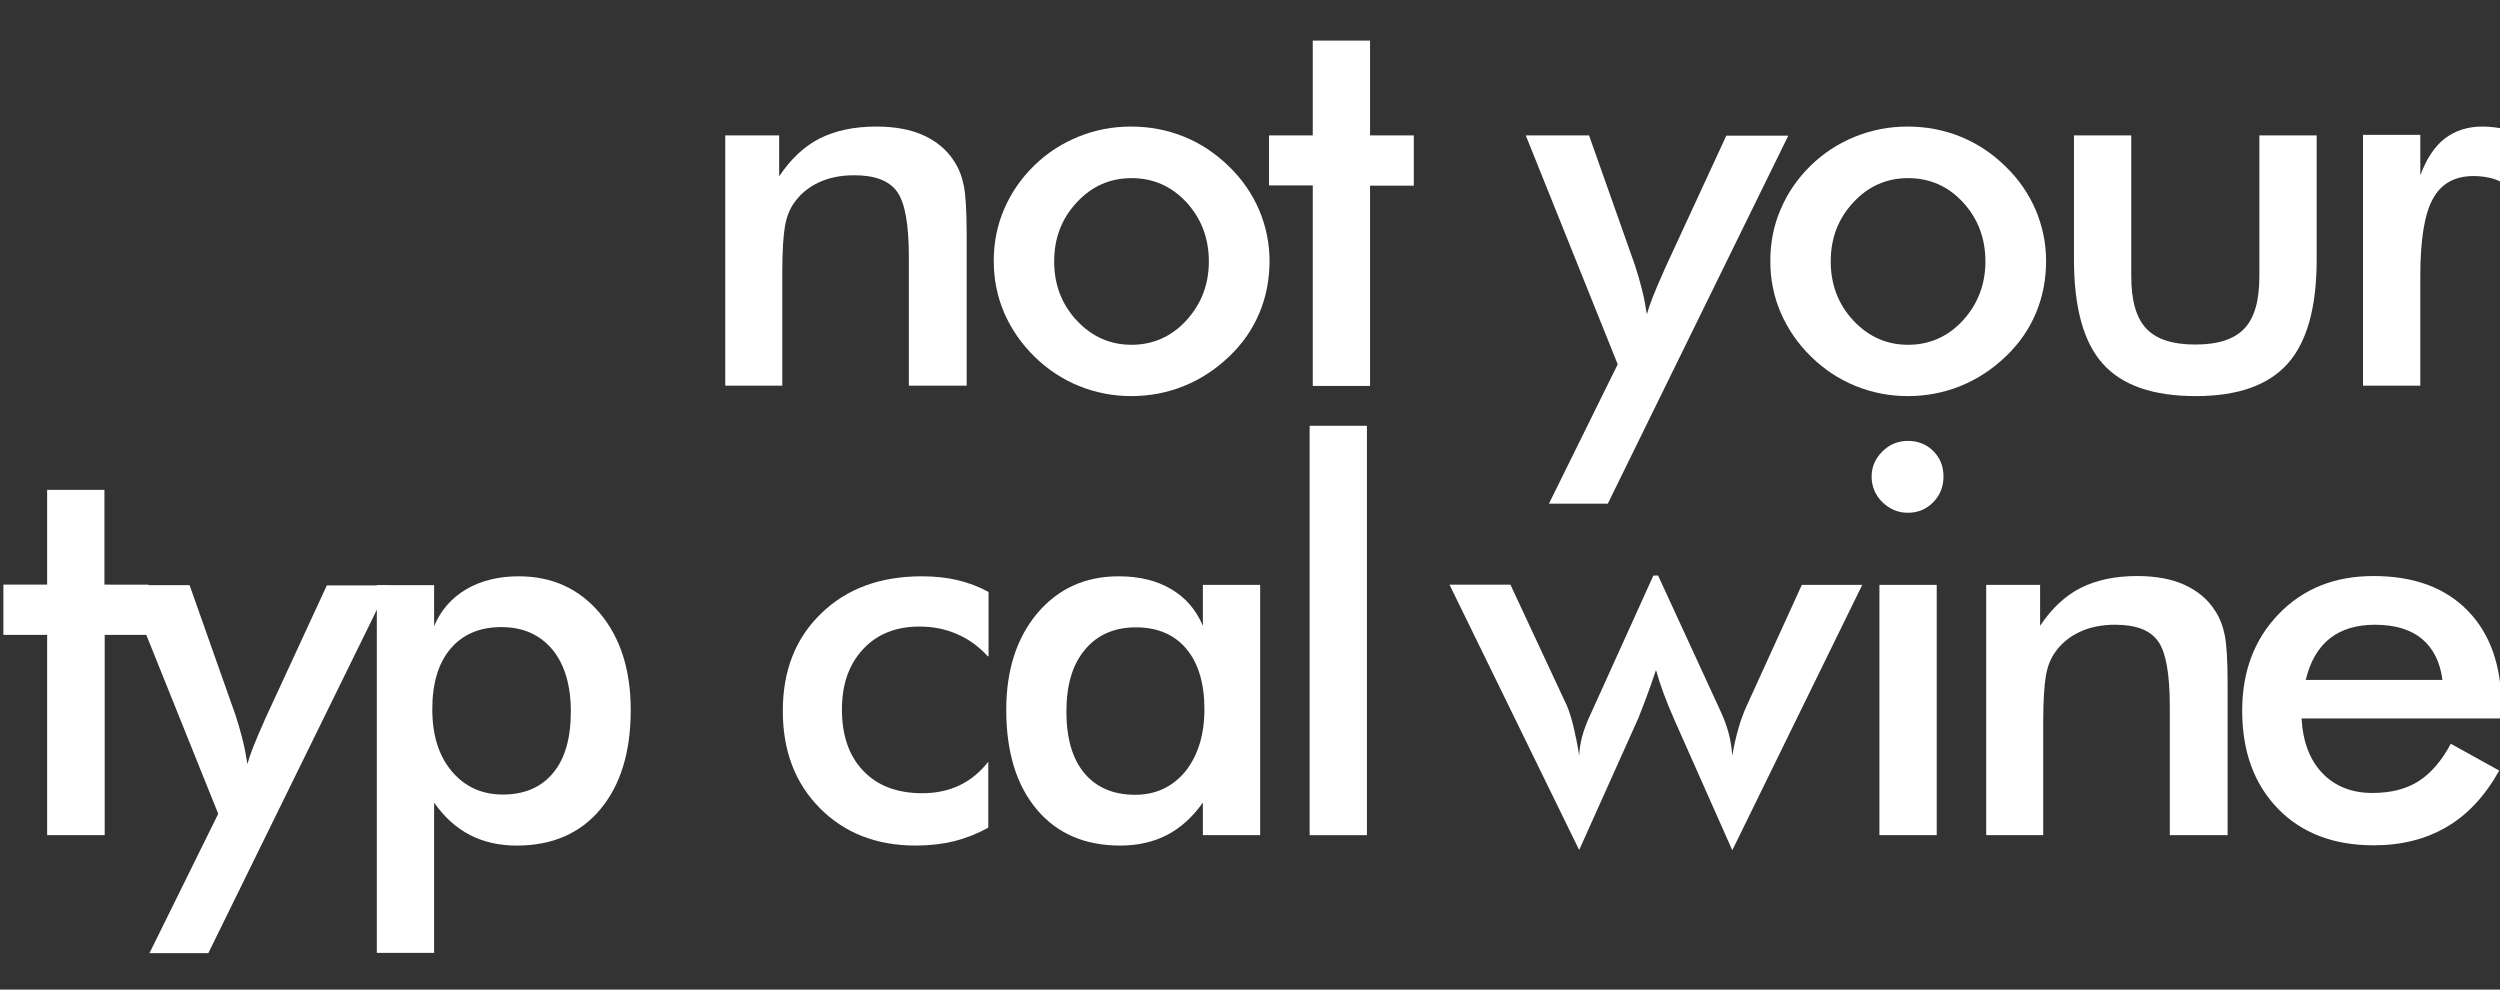 <?xml version="1.0" encoding="utf-8"?>
<!-- Generator: Adobe Illustrator 19.0.0, SVG Export Plug-In . SVG Version: 6.00 Build 0)  -->
<svg version="1.1" id="Layer_1" xmlns="http://www.w3.org/2000/svg" xmlns:xlink="http://www.w3.org/1999/xlink" x="0px" y="0px"
	 viewBox="298 911 960 380" style="enable-background:new 298 911 960 380;" xml:space="preserve">
<rect x="298" y="911" width="960" height="380" fill="#333333" stroke="none"/>
<style type="text/css">
	.st0{enable-background:new    ;}
	.st1{fill:#FFFFFF;}
</style>
<g class="st0">
	<path class="st1" d="M576.5,1059.1V963h20.7v15.7c4.4-6.6,9.6-11.5,15.5-14.5c5.9-3,13.2-4.6,21.7-4.6c7.2,0,13.3,1.1,18.3,3.4
		c5,2.3,9,5.6,11.8,10.1c1.7,2.6,2.9,5.7,3.6,9.2c0.7,3.5,1.1,9.7,1.1,18.5v58.3H647v-49.4c0-12.6-1.5-21-4.6-25.2
		c-3.1-4.2-8.5-6.2-16.4-6.2c-5.1,0-9.7,0.9-13.7,2.8c-4,1.9-7.2,4.6-9.5,8c-1.6,2.3-2.8,5.3-3.4,8.9c-0.6,3.6-1,9.4-1,17.3v43.8
		H576.5z"/>
	<path class="st1" d="M679.6,1011.2c0-7,1.3-13.7,4-19.9c2.7-6.3,6.5-11.8,11.5-16.7c4.9-4.8,10.6-8.5,17-11.1
		c6.4-2.6,13.1-3.9,20.2-3.9c7.2,0,14,1.3,20.4,3.9c6.4,2.6,12.1,6.4,17.2,11.4c5.1,4.9,8.9,10.5,11.6,16.7c2.6,6.2,4,12.7,4,19.6
		c0,7.1-1.3,13.8-3.9,20c-2.6,6.2-6.4,11.7-11.4,16.5c-5.3,5.1-11.1,8.9-17.5,11.5c-6.4,2.6-13.2,3.9-20.3,3.9
		c-7,0-13.7-1.3-20.1-3.9c-6.4-2.6-12.1-6.4-17.1-11.3c-5.1-5-8.9-10.6-11.6-16.8C680.9,1024.8,679.6,1018.2,679.6,1011.2z
		 M762.2,1011.4c0-8.9-2.9-16.5-8.6-22.7c-5.7-6.2-12.8-9.3-21.1-9.3c-8.2,0-15.3,3.1-21,9.3c-5.8,6.2-8.7,13.7-8.7,22.7
		c0,8.9,2.9,16.5,8.7,22.7c5.8,6.2,12.8,9.3,21,9.3c8.2,0,15.3-3.1,21-9.3S762.2,1020.3,762.2,1011.4z"/>
	<path class="st1" d="M802.1,1059.1v-76.9h-16.8V963h16.8v-36.4h22V963h16.8v19.3h-16.8v76.9H802.1z"/>
	<path class="st1" d="M915.4,1104.4h-22.6l26.4-53.5L883.9,963h24.3l17.6,49.8c1,3,1.9,6.1,2.7,9.3c0.8,3.1,1.4,6.3,1.9,9.6
		c0.9-3.4,3-8.8,6.3-16.1l0.5-1.2l23.7-51.3h23.8L915.4,1104.4z"/>
	<path class="st1" d="M977.8,1011.2c0-7,1.3-13.7,4-19.9c2.7-6.3,6.5-11.8,11.5-16.7c4.9-4.8,10.6-8.5,17-11.1
		c6.4-2.6,13.1-3.9,20.2-3.9c7.2,0,14,1.3,20.4,3.9c6.4,2.6,12.1,6.4,17.2,11.4c5.1,4.9,8.9,10.5,11.6,16.7c2.6,6.2,4,12.7,4,19.6
		c0,7.1-1.3,13.8-3.9,20c-2.6,6.2-6.4,11.7-11.4,16.5c-5.3,5.1-11.1,8.9-17.5,11.5c-6.4,2.6-13.2,3.9-20.3,3.9
		c-7,0-13.7-1.3-20.1-3.9c-6.4-2.6-12.1-6.4-17.1-11.3c-5.1-5-8.9-10.6-11.6-16.8C979.1,1024.8,977.8,1018.2,977.8,1011.2z
		 M1060.4,1011.4c0-8.9-2.9-16.5-8.6-22.7c-5.7-6.2-12.8-9.3-21.1-9.3c-8.2,0-15.3,3.1-21,9.3c-5.8,6.2-8.7,13.7-8.7,22.7
		c0,8.9,2.9,16.5,8.7,22.7c5.8,6.2,12.8,9.3,21,9.3c8.2,0,15.3-3.1,21-9.3S1060.4,1020.3,1060.4,1011.4z"/>
	<path class="st1" d="M1116.4,963v54.1c0,9.3,1.9,16,5.8,20.1c3.9,4.1,10.1,6.1,18.8,6.1c8.7,0,14.9-2,18.8-6.1s5.8-10.7,5.8-20.1
		V963h22v47.6c0,18.4-3.7,31.7-11.1,40c-7.4,8.3-19.1,12.5-35.3,12.5c-16.4,0-28.3-4.1-35.7-12.4c-7.4-8.2-11.1-21.6-11.1-40.1V963
		H1116.4z"/>
	<path class="st1" d="M1227.4,978.3c2.4-6.4,5.5-11.1,9.4-14.1c3.9-3,8.7-4.6,14.4-4.6c3.1,0,6.2,0.4,9.2,1.1c3,0.7,6,1.8,8.9,3.2
		l-7.9,18.7c-1.9-1.4-3.9-2.3-6.1-3c-2.2-0.6-4.6-1-7.4-1c-7.3,0-12.5,2.9-15.7,8.8c-3.2,5.8-4.8,15.7-4.8,29.5v42.2h-22v-96.3h22
		V978.3z"/>
</g>
<g class="st0">
	<path class="st1" d="M316.1,1231.7v-76.9h-16.8v-19.3h16.8v-36.4h22v36.4H355v19.3h-16.8v76.9H316.1z"/>
</g>
<g class="st0">
	<path class="st1" d="M378,1277h-22.6l26.4-53.5l-35.3-87.8h24.3l17.6,49.8c1,3,1.9,6.1,2.7,9.3c0.8,3.1,1.4,6.3,1.9,9.6
		c0.9-3.4,3-8.8,6.3-16.1l0.5-1.2l23.7-51.3h23.8L378,1277z"/>
</g>
<g class="st0">
	<path class="st1" d="M442.7,1277v-141.3h22v15.7c2.6-6.1,6.7-10.8,12.3-14.1c5.6-3.3,12.4-5,20.2-5c12.8,0,23.1,4.7,31.1,14.1
		c7.9,9.4,11.9,21.8,11.9,37.2c0,16.2-3.9,28.9-11.7,38.2c-7.8,9.3-18.5,13.9-32.1,13.9c-6.8,0-12.8-1.4-18-4.1
		c-5.2-2.7-9.8-6.8-13.7-12.4v57.7H442.7z M464,1183.4c0,9.9,2.5,17.9,7.5,23.8c5,5.9,11.5,8.9,19.6,8.9c8.3,0,14.8-2.8,19.3-8.3
		c4.6-5.5,6.8-13.4,6.8-23.6c0-10.1-2.4-18.1-7.1-23.8c-4.8-5.7-11.3-8.6-19.6-8.6c-8.3,0-14.8,2.8-19.5,8.3
		C466.3,1165.7,464,1173.4,464,1183.4z"/>
</g>
<g class="st0">
	<path class="st1" d="M677.3,1163c-3.4-3.7-7.3-6.6-11.8-8.5c-4.5-2-9.3-2.9-14.5-2.9c-9,0-16.2,2.9-21.6,8.7
		c-5.4,5.8-8.1,13.5-8.1,23.1c0,10,2.7,17.9,8.2,23.6c5.4,5.7,13,8.6,22.6,8.6c5.3,0,10.1-1,14.3-3c4.2-2,7.9-5,11.1-9.1v25.3
		c-4.1,2.3-8.4,4-13,5.2c-4.6,1.1-9.5,1.7-14.8,1.7c-15.1,0-27.4-4.8-36.9-14.4c-9.5-9.6-14.2-22-14.2-37.3c0-15.5,4.9-28,14.8-37.5
		c9.8-9.5,22.7-14.2,38.6-14.2c5,0,9.6,0.5,13.8,1.5c4.2,1,8.1,2.5,11.8,4.5V1163z"/>
</g>
<g class="st0">
	<path class="st1" d="M781.9,1231.7h-22v-12.5c-3.9,5.5-8.5,9.7-13.7,12.4c-5.2,2.7-11.2,4.1-18,4.1c-13.6,0-24.3-4.6-32.1-13.9
		c-7.8-9.3-11.7-22-11.7-38.2c0-15.3,4-27.7,12-37.2c8-9.4,18.4-14.1,31.2-14.1c7.8,0,14.5,1.6,20.1,4.9c5.6,3.3,9.6,8,12.2,14.1
		v-15.7h22V1231.7z M760.5,1183.4c0-9.9-2.3-17.7-6.9-23.2c-4.6-5.5-11.1-8.3-19.4-8.3c-8.3,0-14.9,2.9-19.6,8.6
		c-4.8,5.7-7.1,13.6-7.1,23.8c0,10.2,2.3,18.1,6.9,23.6c4.6,5.5,11.1,8.3,19.5,8.3c7.9,0,14.3-3,19.3-9
		C758,1201.1,760.5,1193.2,760.5,1183.4z"/>
</g>
<g class="st0">
	<path class="st1" d="M800.9,1231.7v-157.2h22v157.2H800.9z"/>
</g>
<g class="st0">
	<path class="st1" d="M963.2,1237.5l-22.2-50c-1.7-3.9-3.1-7.3-4.2-10.3c-1.1-3-2.1-6-2.9-8.9c-1.5,4.4-2.8,8.2-4,11.3
		c-1.2,3.1-2.1,5.5-2.7,7l-22.8,50.8l-49.8-101.9h23.4l21.6,46.3c0.9,2,1.7,4.6,2.6,8.1c0.8,3.4,1.6,7.2,2.2,11.3
		c0.1-2.4,0.5-5,1.2-7.6c0.7-2.6,2-5.9,3.8-9.7l23.5-51.9h1.8l23.9,51.9c1.5,3.2,2.6,6.3,3.3,9c0.7,2.8,1.1,5.5,1.3,8.3
		c0.6-3.7,1.4-7.1,2.3-10.3c0.9-3.2,2-6.2,3.2-8.8l21.2-46.5h23.2L963.2,1237.5z"/>
</g>
<g class="st0">
	<path class="st1" d="M1016.7,1094c0-3.7,1.4-6.9,4.1-9.6c2.7-2.7,6-4.1,9.8-4.1c3.9,0,7.2,1.3,9.8,3.9c2.6,2.6,3.9,5.9,3.9,9.8
		c0,3.9-1.3,7.2-4,9.9c-2.6,2.7-5.9,4-9.7,4c-3.8,0-7-1.4-9.8-4.1C1018.1,1101.1,1016.7,1097.8,1016.7,1094z M1019.7,1231.7v-96.1
		h22v96.1H1019.7z"/>
</g>
<g class="st0">
	<path class="st1" d="M1060.7,1231.7v-96.1h20.7v15.7c4.4-6.6,9.6-11.5,15.5-14.5c5.9-3,13.2-4.6,21.7-4.6c7.2,0,13.3,1.1,18.3,3.4
		c5,2.3,9,5.6,11.8,10.1c1.7,2.6,2.9,5.7,3.6,9.2c0.7,3.5,1.1,9.7,1.1,18.5v58.3h-22.2v-49.4c0-12.6-1.5-21-4.6-25.2
		c-3.1-4.2-8.5-6.2-16.4-6.2c-5.1,0-9.7,0.9-13.7,2.8c-4,1.9-7.2,4.6-9.5,8c-1.6,2.3-2.8,5.3-3.4,8.9c-0.6,3.6-1,9.4-1,17.3v43.8
		H1060.7z"/>
</g>
<g class="st0">
	<path class="st1" d="M1258.7,1186.9h-76.9c0.5,9,3.2,16,8,21c4.8,5,11.2,7.6,19.2,7.6c7.1,0,13-1.5,17.7-4.5
		c4.7-3,8.9-7.8,12.4-14.4l18.6,10.3c-5.4,9.7-12.1,16.9-20.1,21.6c-8,4.7-17.3,7.1-28.1,7.1c-15.4,0-27.7-4.7-36.8-14.1
		c-9.1-9.4-13.7-21.9-13.7-37.6c0-15.1,4.7-27.5,14.1-37.2c9.4-9.7,21.5-14.5,36.3-14.5c15.5,0,27.5,4.4,36.2,13.3
		c8.7,8.9,13,21.3,13,37.2V1186.9z M1235.9,1172.1c-0.9-6.9-3.5-12.1-7.9-15.8c-4.4-3.6-10.4-5.4-18-5.4c-7.2,0-13,1.8-17.4,5.3
		c-4.4,3.5-7.5,8.8-9.2,15.9H1235.9z"/>
</g>
</svg>

